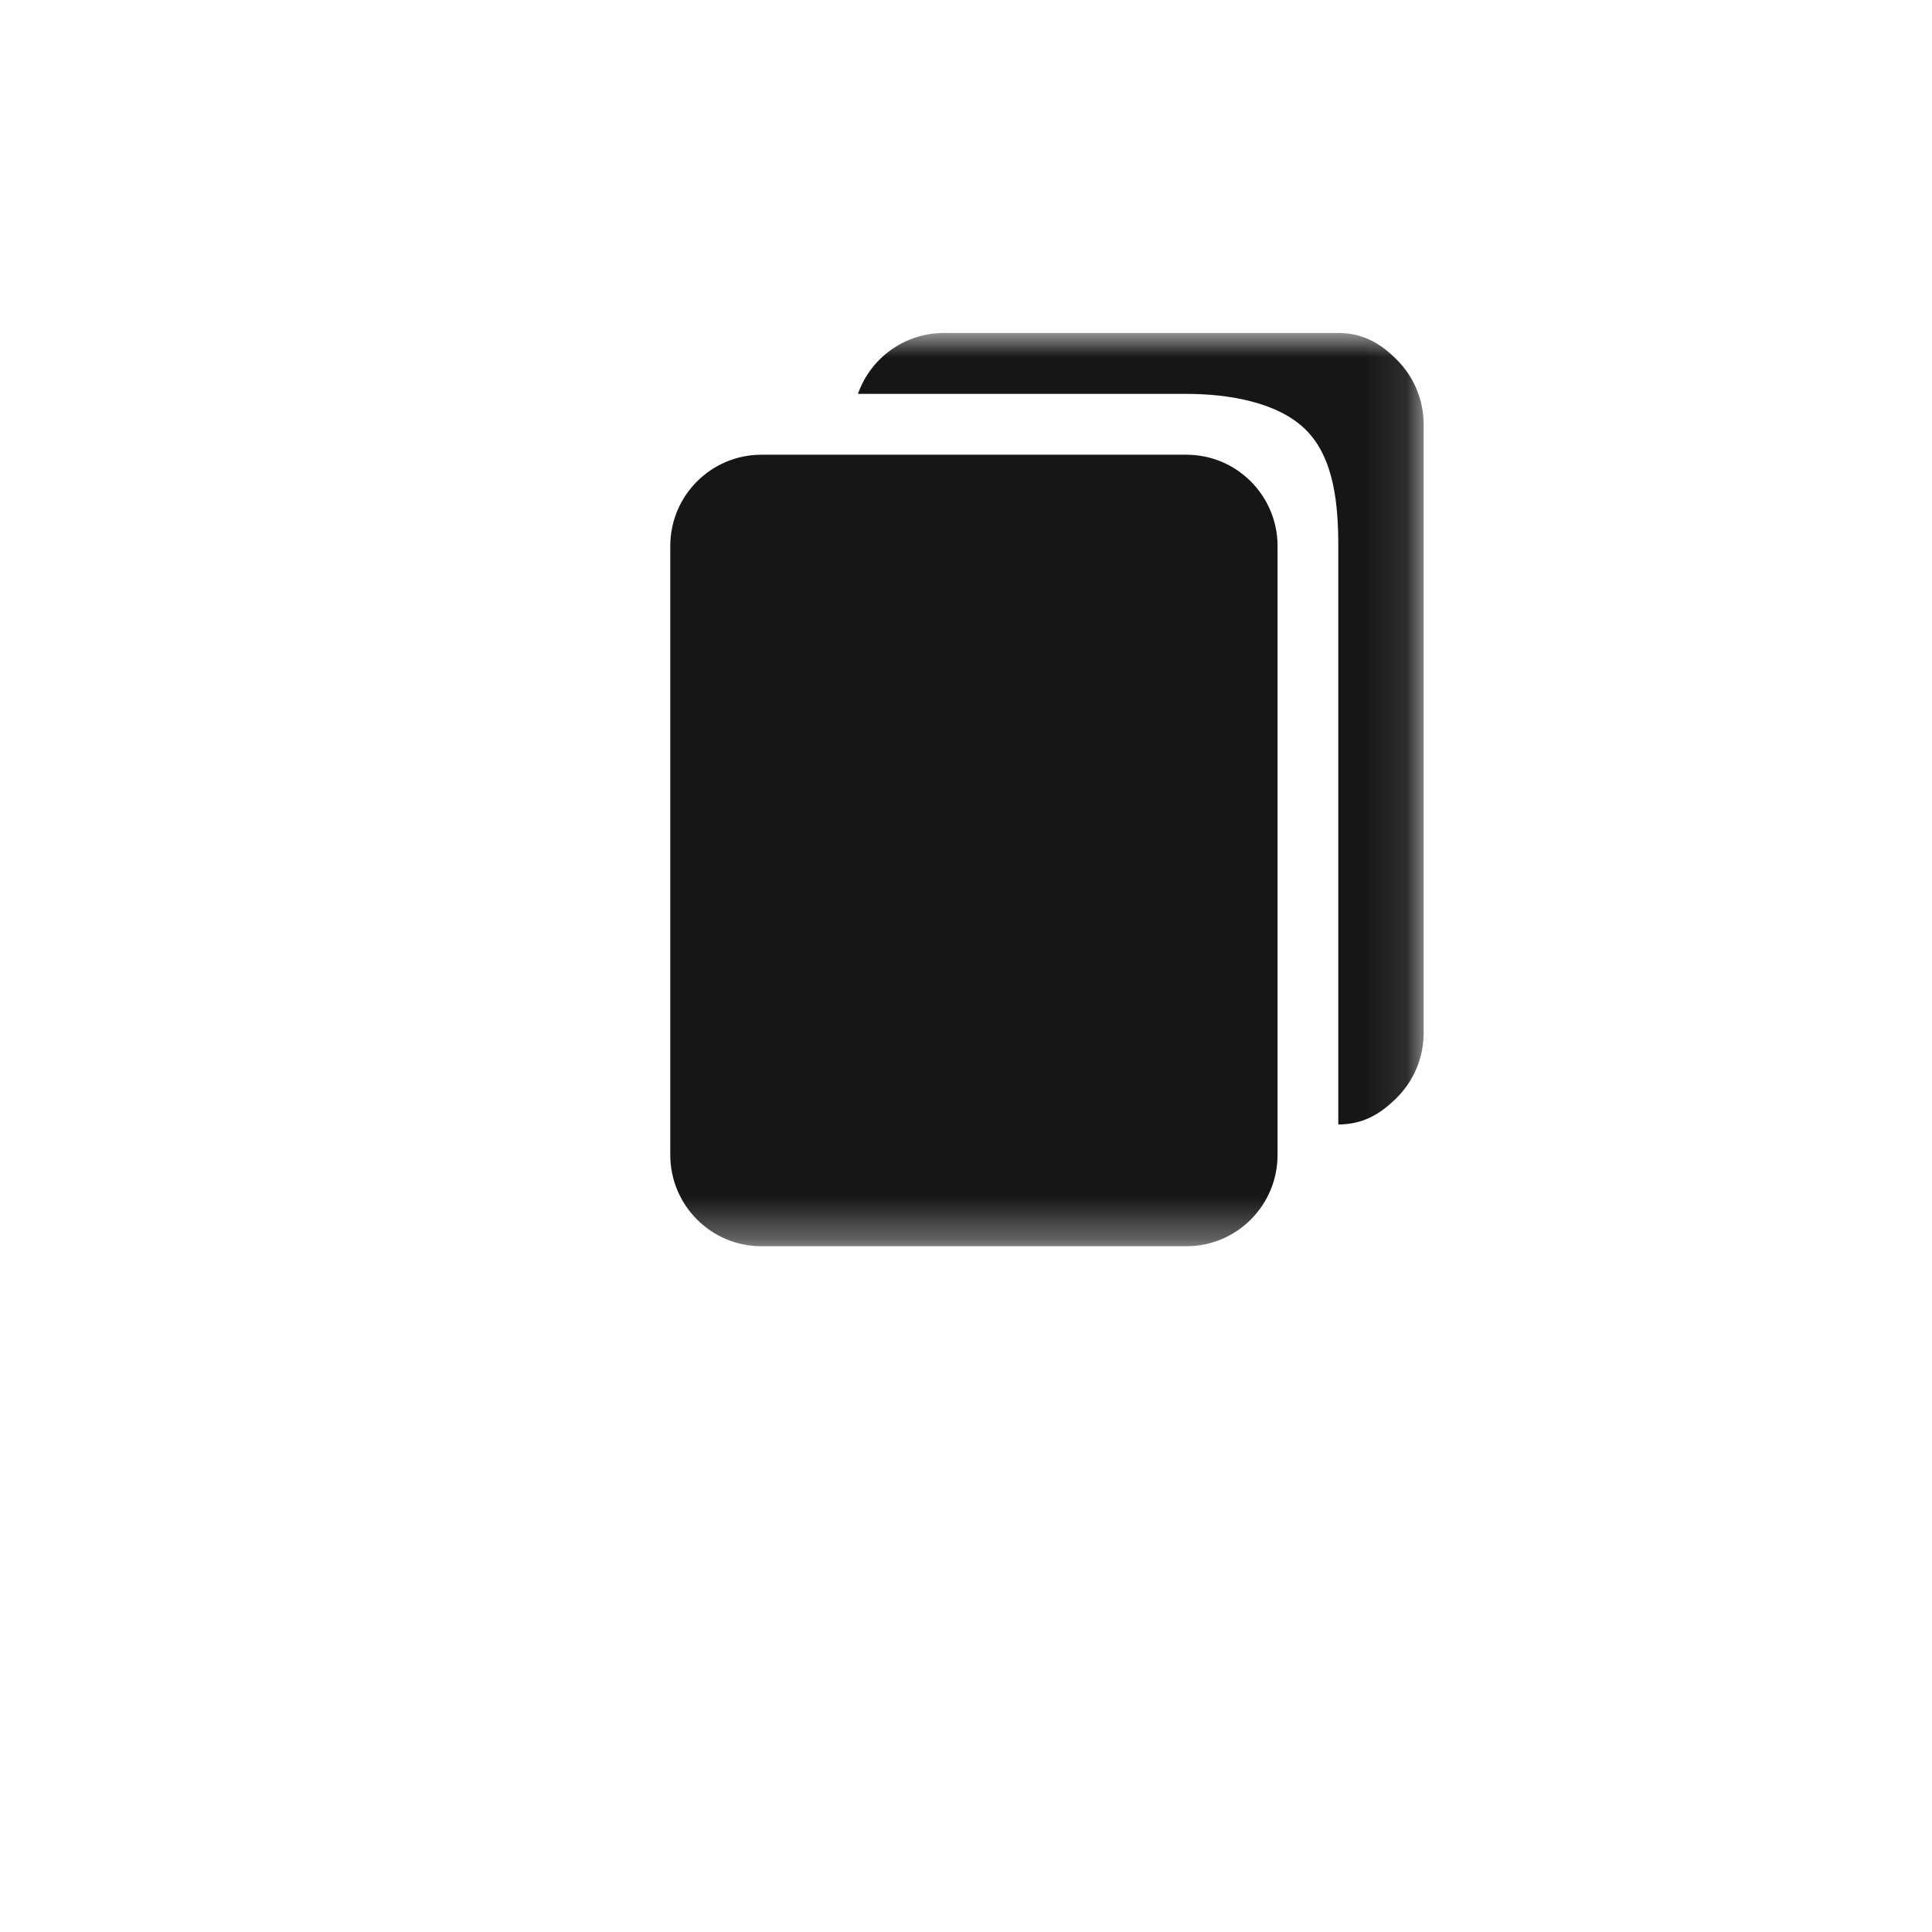 <svg width="46" height="46" viewBox="0 0 46 46" fill="none" xmlns="http://www.w3.org/2000/svg">
<g filter="url(#filter0_d_159_6059)">
<circle cx="23" cy="19" r="19" fill="white"/>
</g>
<mask id="mask0_159_6059" style="mask-type:alpha" maskUnits="userSpaceOnUse" x="12" y="7" width="22" height="23">
<rect x="12.154" y="7.928" width="21.744" height="21.744" fill="#D9D9D9"/>
</mask>
<g mask="url(#mask0_159_6059)">
<path d="M28.249 10.827H18.128C16.93 10.827 15.959 11.801 15.959 13.002V27.497C15.959 28.698 16.93 29.672 18.128 29.672H28.249C29.447 29.672 30.418 28.698 30.418 27.497V13.002C30.418 11.801 29.447 10.827 28.249 10.827Z" fill="#161616"/>
<path d="M33.897 10.103V24.598C33.896 25.174 33.666 25.727 33.26 26.134C32.854 26.541 32.439 26.771 31.864 26.773V13.002C31.864 12.041 31.774 10.918 31.096 10.239C30.418 9.559 29.208 9.378 28.249 9.378H20.427C20.576 8.955 20.852 8.588 21.217 8.329C21.582 8.069 22.018 7.929 22.465 7.928H31.864C32.439 7.93 32.854 8.16 33.26 8.567C33.666 8.974 33.896 9.526 33.897 10.103Z" fill="#161616"/>
</g>
<defs>
<filter id="filter0_d_159_6059" x="0" y="0" width="46" height="46" filterUnits="userSpaceOnUse" color-interpolation-filters="sRGB">
<feFlood flood-opacity="0" result="BackgroundImageFix"/>
<feColorMatrix in="SourceAlpha" type="matrix" values="0 0 0 0 0 0 0 0 0 0 0 0 0 0 0 0 0 0 127 0" result="hardAlpha"/>
<feOffset dy="4"/>
<feGaussianBlur stdDeviation="2"/>
<feComposite in2="hardAlpha" operator="out"/>
<feColorMatrix type="matrix" values="0 0 0 0 0 0 0 0 0 0 0 0 0 0 0 0 0 0 0.25 0"/>
<feBlend mode="normal" in2="BackgroundImageFix" result="effect1_dropShadow_159_6059"/>
<feBlend mode="normal" in="SourceGraphic" in2="effect1_dropShadow_159_6059" result="shape"/>
</filter>
</defs>
</svg>
